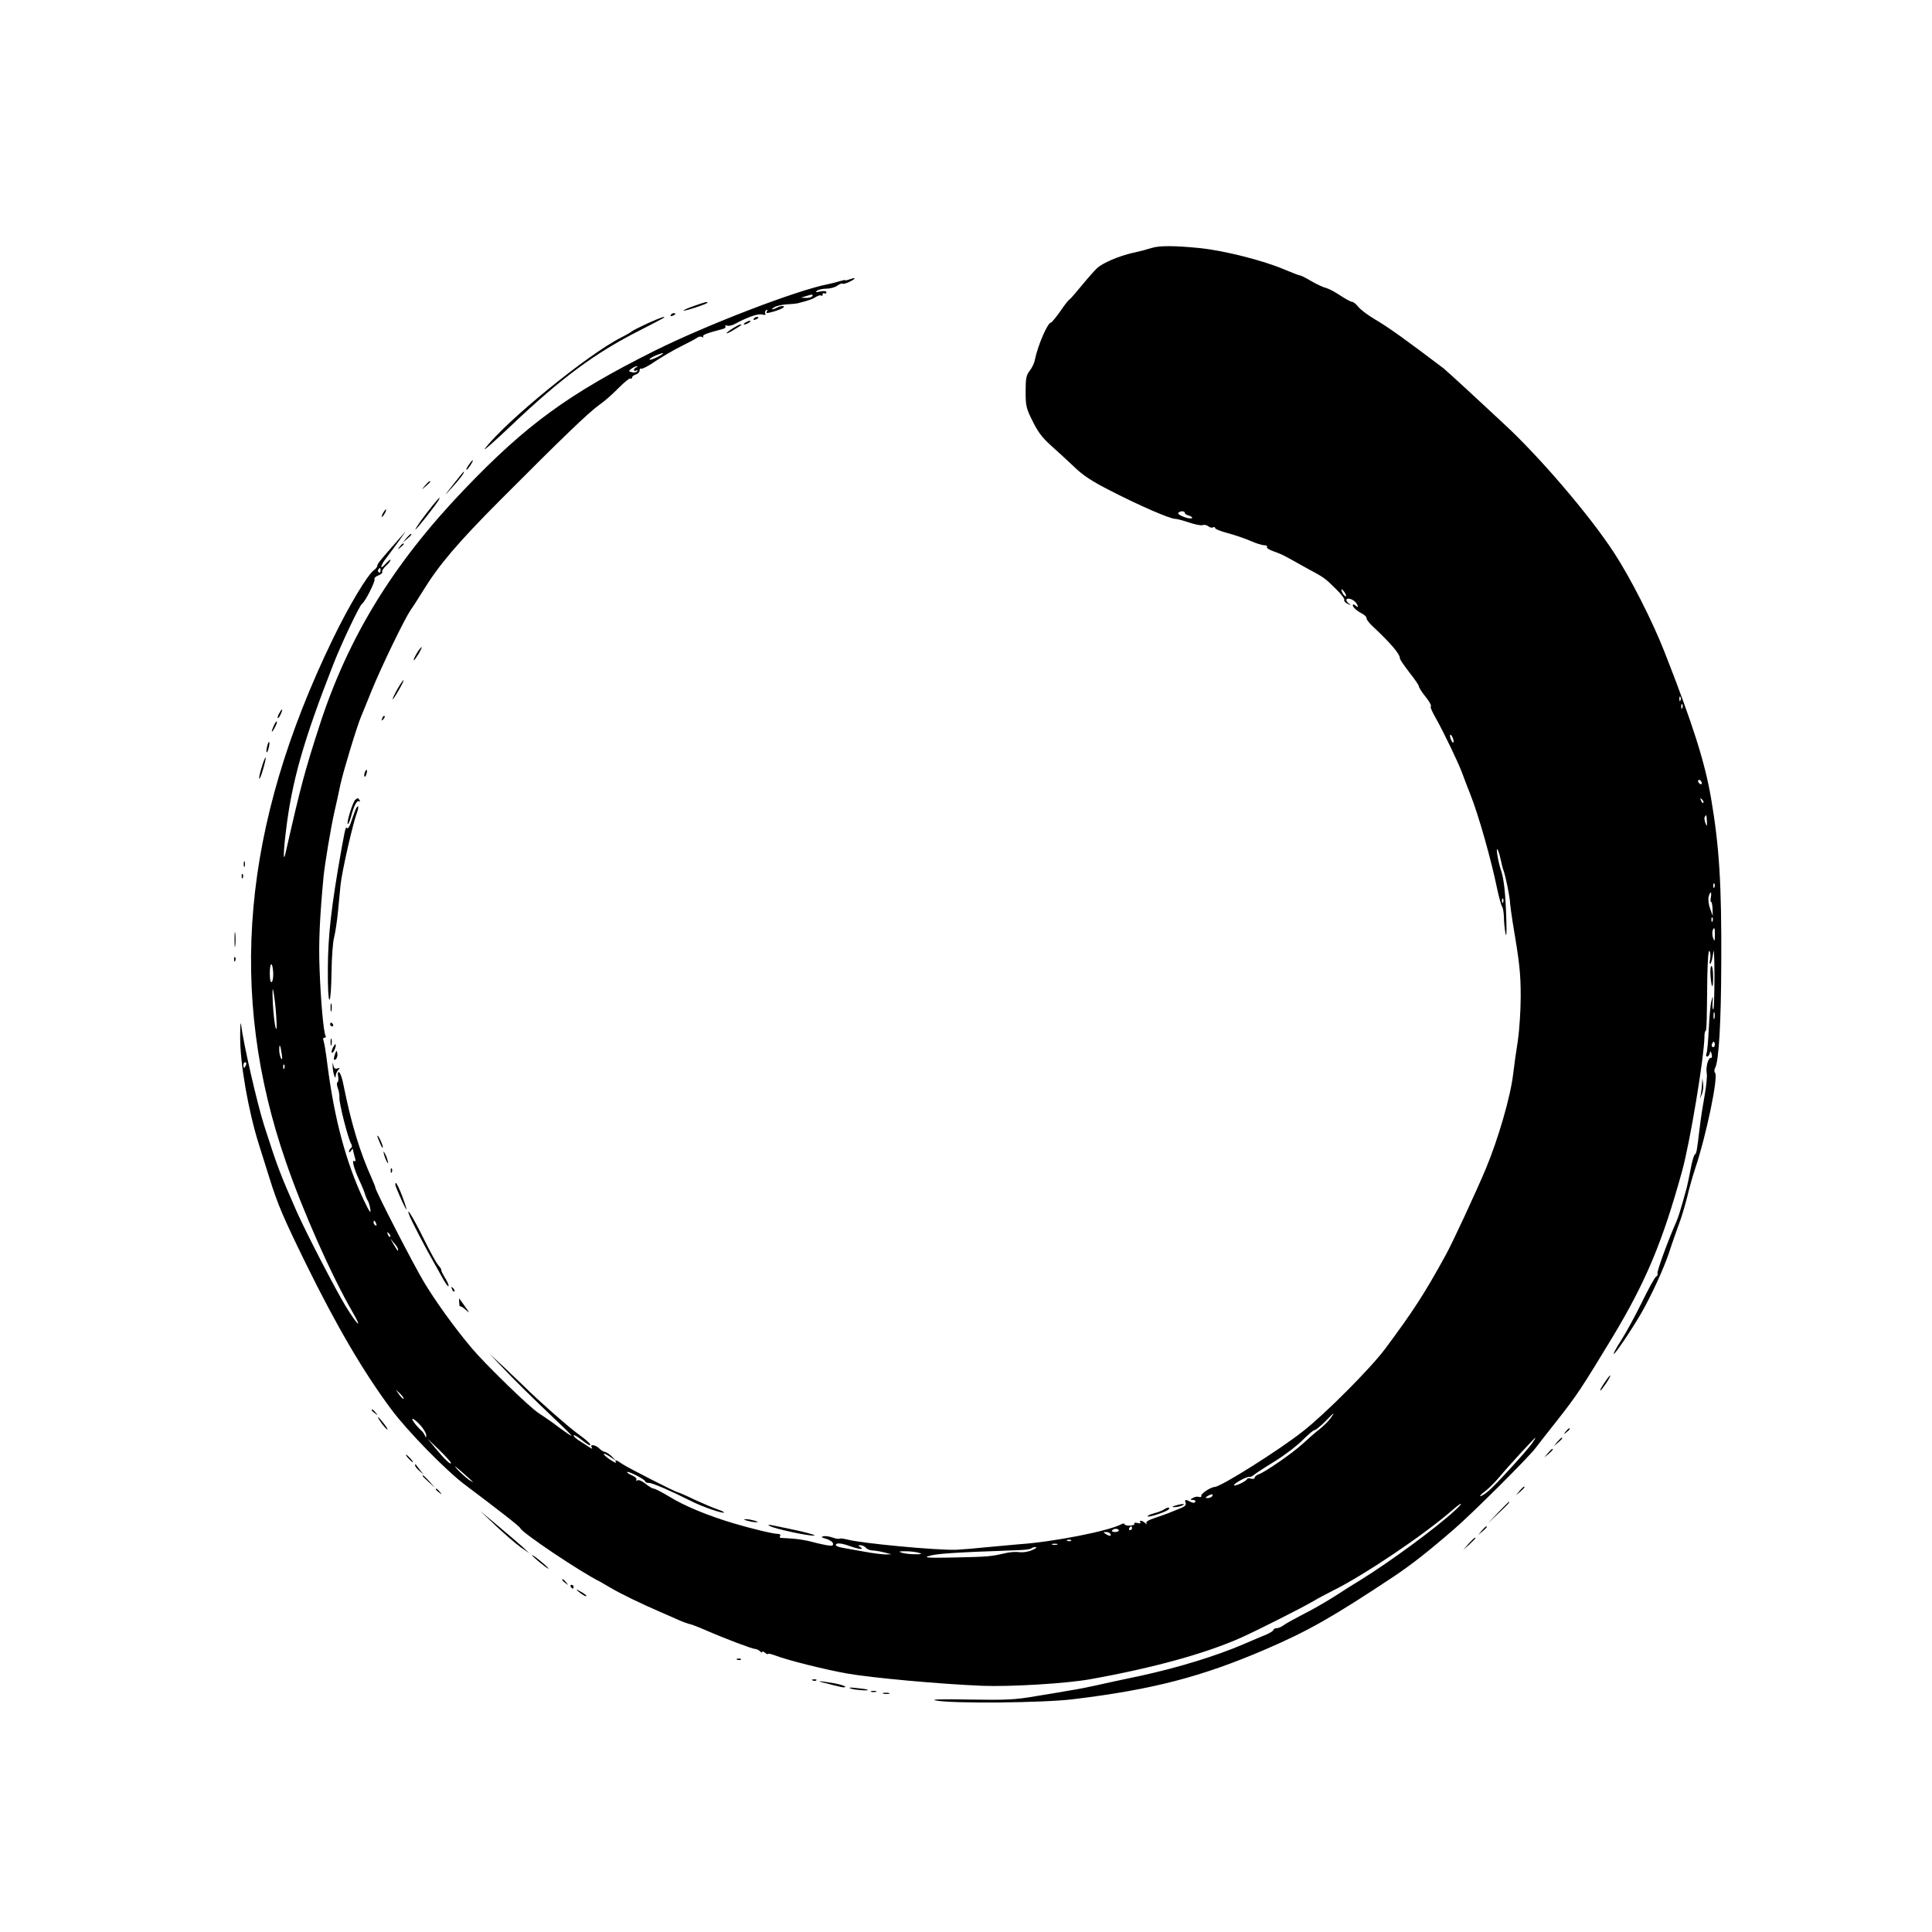 <?xml version="1.0" standalone="no"?>
<!DOCTYPE svg PUBLIC "-//W3C//DTD SVG 20010904//EN"
 "http://www.w3.org/TR/2001/REC-SVG-20010904/DTD/svg10.dtd">
<svg version="1.0" xmlns="http://www.w3.org/2000/svg"
 width="1024pt" height="1024pt" viewBox="0 0 1024 1024"
 preserveAspectRatio="xMidYMid meet">

<g transform="translate(0,1024) scale(0.1,-0.1)"
fill="#000000" stroke="none">
<path d="M6105 8926 c-22 -7 -67 -19 -100 -26 -75 -17 -160 -53 -191 -82 -14
-13 -50 -54 -82 -93 -31 -38 -60 -71 -64 -73 -5 -2 -27 -30 -49 -63 -23 -32
-45 -59 -49 -59 -17 0 -69 -119 -85 -197 -3 -18 -16 -44 -28 -59 -18 -23 -21
-41 -21 -110 0 -74 3 -89 37 -156 27 -56 52 -89 97 -129 34 -30 89 -81 124
-114 46 -45 95 -77 192 -126 151 -78 315 -149 342 -149 10 0 44 -9 76 -20 31
-10 63 -17 71 -13 9 3 22 0 30 -7 8 -6 19 -9 25 -5 5 3 10 2 10 -3 0 -6 30
-18 68 -28 37 -10 91 -28 120 -41 29 -13 62 -23 73 -23 11 0 18 -4 14 -9 -3
-5 12 -15 32 -22 21 -7 52 -20 68 -29 17 -9 66 -36 110 -61 97 -52 96 -52 157
-112 27 -26 46 -52 43 -57 -3 -5 5 -14 17 -20 21 -10 22 -10 5 3 -11 10 -14
18 -8 22 14 8 47 -10 55 -31 5 -14 4 -15 -9 -4 -8 7 -15 8 -15 2 0 -11 23 -31
54 -47 11 -7 20 -16 19 -22 -1 -6 14 -26 34 -44 97 -91 143 -146 143 -169 0
-6 23 -39 50 -74 28 -35 50 -68 50 -73 0 -6 15 -30 34 -54 19 -23 33 -46 30
-51 -4 -6 3 -24 28 -68 43 -77 115 -228 135 -280 13 -36 35 -93 49 -128 41
-104 108 -340 139 -492 10 -47 22 -89 26 -95 5 -5 9 -29 10 -55 0 -25 4 -63 8
-85 5 -27 7 -5 5 65 -4 140 -13 225 -29 269 -16 47 -30 137 -15 103 6 -13 12
-37 15 -52 3 -16 9 -40 14 -54 11 -29 34 -140 35 -176 1 -14 7 -56 13 -95 37
-219 43 -273 43 -396 0 -74 -7 -179 -15 -234 -9 -55 -20 -135 -25 -178 -14
-119 -78 -341 -145 -502 -46 -110 -178 -396 -213 -458 -112 -204 -171 -295
-319 -494 -76 -103 -320 -348 -438 -440 -127 -100 -432 -292 -466 -294 -22 -1
-74 -35 -72 -47 2 -6 -4 -9 -12 -6 -7 3 -22 1 -32 -5 -17 -10 -17 -10 0 -11
10 0 15 -5 12 -10 -4 -7 -12 -7 -25 0 -26 14 -33 13 -26 -5 4 -11 -3 -19 -22
-27 -15 -6 -40 -16 -57 -23 -16 -7 -54 -20 -83 -30 -34 -11 -50 -21 -46 -28 5
-8 2 -8 -7 1 -15 14 -33 16 -25 3 4 -5 -4 -7 -16 -3 -11 3 -19 1 -16 -4 4 -5
-7 -9 -23 -10 -16 -1 -29 3 -29 8 0 4 -8 4 -17 -1 -68 -36 -362 -94 -543 -106
-36 -3 -110 -10 -165 -15 -55 -6 -129 -12 -165 -14 -99 -4 -506 34 -578 54
-20 5 -38 7 -42 5 -4 -3 -22 0 -38 6 -17 6 -39 9 -49 6 -13 -2 -8 -7 16 -13
19 -6 35 -17 36 -25 2 -13 -4 -14 -39 -8 -22 4 -59 13 -81 19 -22 6 -65 13
-95 15 -30 2 -59 4 -63 4 -5 1 -5 6 -2 11 3 6 -2 10 -12 10 -25 0 -141 28
-238 57 -134 40 -259 92 -335 139 -40 24 -78 44 -85 44 -7 0 -27 12 -44 26
-17 14 -36 22 -42 18 -7 -4 -9 -3 -6 3 4 6 -7 16 -23 23 -17 7 -28 15 -26 18
7 6 96 -40 96 -50 0 -5 9 -8 20 -8 19 0 116 -42 225 -97 57 -29 165 -66 172
-60 2 3 -13 10 -34 17 -21 7 -75 30 -121 51 -45 22 -85 39 -88 39 -11 0 -267
131 -295 150 -30 22 -44 26 -34 9 4 -6 -9 0 -29 13 -20 13 -36 27 -36 31 0 5
15 -2 33 -14 l32 -22 -21 22 c-11 12 -28 23 -36 25 -8 1 -23 9 -32 19 -19 19
-51 24 -40 6 5 -8 2 -9 -7 -3 -8 5 -31 20 -51 33 -21 12 -38 27 -38 33 0 5 18
-4 39 -21 21 -17 42 -31 46 -31 14 0 -10 23 -68 65 -56 42 -196 165 -277 245
-20 19 -69 66 -110 105 l-75 69 60 -63 c67 -72 181 -183 300 -296 44 -41 77
-75 74 -75 -4 0 -32 19 -63 42 -31 24 -81 59 -111 78 -47 30 -283 259 -355
345 -90 106 -193 250 -253 350 -57 95 -257 484 -257 499 0 4 -9 26 -19 49 -64
142 -109 290 -151 499 -6 32 -16 61 -22 64 -7 5 -9 -2 -6 -20 3 -14 2 -29 -3
-32 -5 -2 -4 -16 1 -30 6 -14 10 -38 9 -52 -2 -29 44 -210 61 -242 7 -12 7
-21 0 -25 -5 -3 -10 -12 -10 -18 0 -7 4 -6 10 3 5 8 10 13 10 10 0 -3 4 -20 9
-38 7 -23 7 -30 -1 -26 -15 9 -3 -37 26 -101 13 -27 27 -61 31 -75 4 -14 11
-29 15 -35 4 -5 10 -26 13 -45 4 -26 -5 -13 -34 47 -95 201 -157 432 -194 723
-7 58 -16 113 -20 123 -4 10 -3 17 5 17 6 0 9 4 6 9 -11 16 -26 188 -32 351
-6 143 1 282 21 495 8 74 37 249 56 335 11 47 26 117 34 155 16 72 87 306 110
360 7 17 32 77 55 135 55 134 172 375 206 426 15 21 45 68 67 104 83 135 182
252 409 480 333 334 466 462 523 503 28 19 74 60 104 91 30 30 58 53 63 50 4
-3 8 -1 8 5 0 5 9 13 20 16 11 3 20 13 20 21 0 8 4 13 9 10 5 -3 40 15 77 41
38 25 100 61 137 79 37 18 74 38 82 44 8 6 20 8 26 4 7 -4 9 -3 6 2 -5 9 16
17 106 41 9 2 15 9 12 14 -3 5 1 6 9 3 8 -3 28 1 43 10 65 35 121 55 143 49
15 -4 21 -2 16 5 -3 6 -1 14 5 18 8 5 9 3 4 -6 -6 -10 -2 -11 18 -6 46 11 82
28 70 33 -7 2 -21 0 -32 -6 -27 -15 -41 -13 -16 1 11 7 40 13 65 15 25 1 52 4
60 6 62 16 77 22 96 34 11 7 24 10 27 6 4 -3 7 -1 7 6 0 7 5 9 10 6 6 -3 10
-1 10 5 0 8 -11 9 -32 5 -25 -5 -29 -4 -18 4 8 6 31 11 50 11 20 0 46 7 58 16
13 9 26 14 29 10 6 -5 63 21 63 29 0 2 -11 0 -25 -5 -14 -5 -25 -8 -25 -5 0 2
-15 -1 -32 -6 -18 -6 -44 -12 -58 -15 -164 -31 -643 -215 -920 -353 -456 -228
-680 -391 -1010 -736 -377 -394 -616 -784 -768 -1255 -77 -239 -97 -312 -178
-669 -13 -58 -13 -4 1 110 31 264 92 480 252 889 44 112 138 310 152 320 17
11 72 121 66 130 -3 5 6 15 20 20 14 5 24 14 21 19 -3 4 6 19 19 31 14 13 25
27 25 32 0 5 -11 -4 -25 -19 -35 -40 -31 -13 5 33 17 22 46 62 66 89 l35 50
-35 -40 c-101 -115 -116 -133 -116 -143 0 -6 -8 -17 -18 -24 -34 -24 -134
-191 -219 -367 -479 -990 -558 -1874 -247 -2771 90 -261 240 -599 352 -793 57
-98 28 -74 -36 30 -54 89 -210 390 -260 503 -89 202 -102 237 -172 455 -37
116 -112 442 -122 535 -3 19 -5 -10 -5 -65 -1 -141 43 -392 99 -570 14 -44 39
-123 55 -175 45 -145 76 -216 193 -455 165 -336 308 -579 454 -775 87 -117
292 -326 391 -400 180 -135 290 -221 293 -230 9 -24 317 -231 422 -283 8 -5
33 -19 55 -32 50 -30 165 -86 270 -131 44 -19 91 -40 105 -46 14 -6 33 -13 42
-15 10 -1 48 -16 85 -32 103 -45 251 -101 266 -101 7 0 18 -5 25 -12 7 -7 12
-8 12 -4 0 5 7 3 15 -4 8 -7 15 -10 15 -6 0 3 17 0 38 -8 67 -26 265 -75 382
-96 131 -23 493 -56 715 -65 148 -6 449 12 575 35 334 60 610 136 800 221 82
37 309 151 380 192 25 15 70 39 100 54 167 82 490 299 640 431 53 46 60 40 8
-7 -103 -94 -341 -269 -498 -366 -27 -16 -89 -55 -138 -87 -49 -31 -122 -73
-163 -93 -41 -21 -86 -46 -101 -56 -14 -11 -33 -19 -42 -19 -9 0 -16 -4 -16
-8 0 -5 -17 -16 -37 -25 -21 -8 -76 -32 -123 -52 -144 -62 -347 -124 -540
-166 -102 -21 -214 -46 -250 -54 -36 -8 -92 -19 -125 -24 -33 -6 -116 -20
-185 -31 -109 -19 -154 -21 -350 -18 -154 3 -211 1 -180 -5 84 -17 570 -13
730 7 419 51 677 118 1015 263 232 100 358 172 685 389 91 61 182 132 320 252
93 80 389 375 427 425 18 23 71 92 119 152 99 126 125 164 292 440 176 293
264 503 368 880 42 154 116 598 118 712 0 17 3 30 6 28 3 -2 5 27 6 63 1 37 2
136 3 221 2 98 6 149 12 140 5 -8 6 -27 3 -44 -4 -16 -3 -26 2 -22 5 5 11 32
15 60 3 29 6 -28 6 -125 0 -98 -3 -178 -6 -178 -4 0 -6 17 -4 38 3 36 2 36 -6
7 -5 -16 -11 -82 -14 -145 -3 -63 -8 -123 -12 -132 -4 -11 -3 -18 3 -18 6 0
12 8 14 17 3 15 5 14 10 -4 3 -13 2 -21 -4 -20 -14 3 -28 -50 -22 -82 3 -14
-2 -66 -11 -116 -9 -49 -21 -126 -26 -170 -16 -133 -17 -137 -26 -144 -5 -3
-15 -37 -22 -76 -7 -38 -17 -83 -21 -100 -32 -117 -44 -154 -55 -180 -46 -104
-105 -267 -100 -275 3 -5 0 -12 -8 -17 -7 -4 -41 -66 -76 -138 -35 -71 -84
-161 -108 -198 -25 -38 -42 -71 -40 -73 5 -6 96 130 146 216 57 100 118 234
147 320 15 47 39 114 52 150 14 36 33 101 44 144 10 43 29 111 42 150 59 176
125 491 106 510 -5 5 -5 16 1 27 19 37 31 234 32 554 2 416 -10 616 -54 874
-33 192 -97 394 -247 776 -62 159 -180 392 -267 525 -131 201 -401 516 -590
689 -38 36 -121 112 -183 170 -62 57 -120 110 -130 118 -202 153 -292 218
-369 263 -35 21 -72 49 -84 64 -11 14 -26 26 -32 26 -7 0 -35 15 -62 33 -28
19 -62 37 -77 41 -15 3 -50 20 -78 36 -28 17 -55 30 -59 30 -5 0 -42 14 -82
31 -112 48 -317 100 -449 114 -130 13 -215 14 -255 1z m-1800 -256 c-3 -5 -18
-10 -33 -9 l-27 1 25 8 c35 11 42 11 35 0z m-818 -321 c-22 -11 -41 -18 -44
-15 -3 3 10 12 28 20 50 21 60 18 16 -5z m-114 -56 c-7 -2 -13 -9 -13 -14 0
-6 5 -7 12 -3 6 4 8 3 5 -4 -4 -5 -16 -8 -27 -5 -19 5 -20 6 -3 19 10 7 23 13
28 13 6 0 4 -3 -2 -6z m2907 -772 c0 -5 10 -11 22 -14 12 -4 19 -9 16 -13 -10
-9 -79 16 -73 27 8 12 35 12 35 0z m-4263 -306 c0 -8 -4 -12 -9 -9 -5 3 -6 10
-3 15 9 13 12 11 12 -6z m5117 -135 c-6 -5 -24 21 -24 34 0 6 6 1 14 -10 8
-10 12 -21 10 -24z m1773 -552 c-3 -8 -6 -5 -6 6 -1 11 2 17 5 13 3 -3 4 -12
1 -19z m10 -40 c-3 -8 -6 -5 -6 6 -1 11 2 17 5 13 3 -3 4 -12 1 -19z m-1214
-168 c3 -11 2 -18 -3 -15 -4 3 -10 14 -13 25 -3 11 -2 18 3 15 4 -3 10 -14 13
-25z m1317 -231 c0 -6 -4 -7 -10 -4 -5 3 -10 11 -10 16 0 6 5 7 10 4 6 -3 10
-11 10 -16z m8 -104 c-3 -3 -9 2 -12 12 -6 14 -5 15 5 6 7 -7 10 -15 7 -18z
m19 -98 c1 -29 1 -30 -8 -9 -5 13 -7 28 -3 33 8 14 9 12 11 -24z m40 -349 c-3
-8 -6 -5 -6 6 -1 11 2 17 5 13 3 -3 4 -12 1 -19z m-19 -53 c-3 -14 -2 -25 1
-25 4 0 7 -17 8 -37 l1 -38 -14 39 c-8 21 -11 49 -8 62 8 32 18 31 12 -1z
m-1101 -27 c-3 -8 -6 -5 -6 6 -1 11 2 17 5 13 3 -3 4 -12 1 -19z m1110 -100
c-3 -8 -6 -5 -6 6 -1 11 2 17 5 13 3 -3 4 -12 1 -19z m12 -75 c0 -33 -1 -35
-9 -15 -8 20 -4 52 6 52 2 0 4 -17 3 -37z m-7641 -197 c1 -25 -2 -47 -8 -51
-6 -4 -10 12 -10 44 0 63 14 68 18 7z m16 -231 c4 -60 3 -81 -3 -62 -5 15 -12
74 -15 130 -3 69 -2 89 3 62 5 -22 12 -80 15 -130z m7623 -12 c-3 -10 -5 -4
-5 12 0 17 2 24 5 18 2 -7 2 -21 0 -30z m-1 -150 c-10 -10 -19 5 -10 18 6 11
8 11 12 0 2 -7 1 -15 -2 -18z m-7593 -38 c4 -27 3 -35 -3 -25 -5 8 -10 28 -10
44 0 39 6 30 13 -19z m-189 -60 c-4 -8 -8 -15 -10 -15 -2 0 -4 7 -4 15 0 8 4
15 10 15 5 0 7 -7 4 -15z m203 -17 c-3 -8 -6 -5 -6 6 -1 11 2 17 5 13 3 -3 4
-12 1 -19z m487 -824 c3 -8 2 -12 -4 -9 -6 3 -10 10 -10 16 0 14 7 11 14 -7z
m74 -69 c-3 -3 -9 2 -12 12 -6 14 -5 15 5 6 7 -7 10 -15 7 -18z m42 -68 c0
-12 0 -11 -24 28 l-17 30 20 -24 c12 -13 21 -28 21 -34z m29 -791 c-2 -2 -13
8 -23 22 l-19 27 24 -22 c12 -12 21 -24 18 -27z m4913 -103 c-11 -16 -37 -41
-58 -58 -21 -16 -61 -51 -89 -77 -54 -50 -203 -153 -236 -163 -10 -4 -19 -11
-19 -17 0 -6 -9 -8 -20 -5 -11 3 -20 2 -20 -2 0 -4 -16 -15 -35 -24 -19 -9
-35 -13 -35 -9 0 10 71 48 82 44 5 -1 15 3 23 10 8 7 58 40 112 73 53 33 120
84 148 113 28 28 56 52 62 52 6 0 31 20 55 44 50 52 57 56 30 19z m-4823 -38
c17 -20 31 -43 30 -53 0 -14 -2 -14 -6 -2 -4 8 -11 20 -17 25 -30 27 -58 65
-49 65 6 0 25 -16 42 -35z m5892 -94 c-33 -46 -195 -223 -231 -253 -19 -16
-38 -28 -44 -28 -5 0 5 11 24 25 19 14 52 47 75 74 44 54 188 210 193 211 2 0
-6 -13 -17 -29z m-5731 -105 c0 -13 -35 21 -83 79 l-41 50 62 -60 c34 -33 62
-64 62 -69z m115 -99 c6 -6 -3 -1 -20 10 -16 12 -43 36 -60 54 -22 25 -17 22
20 -10 28 -24 55 -49 60 -54z m3920 -77 c-3 -5 -14 -10 -23 -10 -15 0 -15 2
-2 10 20 13 33 13 25 0z m-425 -170 c0 -5 -5 -10 -11 -10 -5 0 -7 5 -4 10 3 6
8 10 11 10 2 0 4 -4 4 -10z m-70 -12 c0 -4 -9 -8 -21 -8 -11 0 -18 4 -15 8 3
5 12 9 21 9 8 0 15 -4 15 -9z m-45 -18 c8 -13 -5 -13 -25 0 -13 8 -13 10 2 10
9 0 20 -4 23 -10z m-208 -36 c-3 -3 -12 -4 -19 -1 -8 3 -5 6 6 6 11 1 17 -2
13 -5z m-1172 -29 c49 -17 78 -20 55 -5 -13 8 -13 10 1 10 9 0 22 -6 28 -13 6
-8 23 -15 38 -15 16 -1 44 -6 63 -11 l35 -9 -30 -1 c-16 0 -68 6 -115 15 -47
8 -100 18 -117 21 -18 3 -33 9 -33 14 0 13 29 11 75 -6z m1098 8 c-7 -2 -19
-2 -25 0 -7 3 -2 5 12 5 14 0 19 -2 13 -5z m-133 -29 c-19 -9 -49 -13 -66 -11
-18 3 -51 1 -75 -5 -77 -18 -91 -19 -269 -23 -133 -3 -167 -1 -140 7 47 14
122 19 482 32 32 1 60 5 64 9 4 4 14 7 23 7 9 -1 0 -8 -19 -16z m-600 -14 c20
-7 17 -8 -20 -8 -25 0 -56 4 -70 8 -20 7 -17 8 20 8 25 0 56 -4 70 -8z"/>
<path d="M3677 8618 c-32 -11 -56 -22 -54 -24 4 -5 127 36 127 42 0 6 -11 4
-73 -18z"/>
<path d="M3555 8570 c-3 -6 1 -7 9 -4 18 7 21 14 7 14 -6 0 -13 -4 -16 -10z"/>
<path d="M3434 8527 c-39 -18 -77 -37 -85 -43 -8 -7 -33 -21 -57 -33 -178 -90
-612 -444 -722 -589 -14 -19 56 43 140 123 264 251 446 386 685 506 66 34 122
63 124 65 11 11 -20 0 -85 -29z"/>
<path d="M3995 8550 c-3 -6 1 -7 9 -4 18 7 21 14 7 14 -6 0 -13 -4 -16 -10z"/>
<path d="M3950 8530 c-8 -5 -10 -10 -5 -10 6 0 17 5 25 10 8 5 11 10 5 10 -5
0 -17 -5 -25 -10z"/>
<path d="M3883 8499 c-46 -29 -41 -36 5 -8 46 28 47 29 36 29 -5 0 -24 -10
-41 -21z"/>
<path d="M2493 7788 c-15 -20 -25 -38 -20 -38 3 0 12 11 21 25 17 26 16 35 -1
13z"/>
<path d="M2402 7672 c-52 -66 -52 -66 -7 -17 41 44 71 85 63 85 -2 0 -27 -31
-56 -68z"/>
<path d="M2254 7668 l-19 -23 23 19 c21 18 27 26 19 26 -2 0 -12 -10 -23 -22z"/>
<path d="M2260 7519 c-34 -44 -60 -83 -58 -85 4 -3 103 123 121 152 21 36 -7
6 -63 -67z"/>
<path d="M2030 7520 c-6 -11 -8 -20 -6 -20 3 0 10 9 16 20 6 11 8 20 6 20 -3
0 -10 -9 -16 -20z"/>
<path d="M2154 7388 l-19 -23 23 19 c21 18 27 26 19 26 -2 0 -12 -10 -23 -22z"/>
<path d="M2119 7343 c-13 -16 -12 -17 4 -4 9 7 17 15 17 17 0 8 -8 3 -21 -13z"/>
<path d="M2223 6798 c-15 -18 -35 -58 -29 -58 2 0 13 16 25 35 20 35 22 46 4
23z"/>
<path d="M2107 6589 c-37 -67 -34 -77 4 -11 17 29 30 55 28 57 -2 2 -16 -19
-32 -46z"/>
<path d="M1480 6459 c-7 -11 -10 -23 -7 -25 2 -2 9 7 15 21 14 30 7 33 -8 4z"/>
<path d="M2026 6433 c-6 -14 -5 -15 5 -6 7 7 10 15 7 18 -3 3 -9 -2 -12 -12z"/>
<path d="M1452 6395 c-17 -37 -14 -45 4 -12 9 16 14 31 11 33 -2 2 -9 -7 -15
-21z"/>
<path d="M1416 6284 c-4 -14 -5 -28 -3 -31 3 -2 8 8 11 23 4 14 5 28 3 31 -3
2 -8 -8 -11 -23z"/>
<path d="M1387 6173 c-10 -31 -15 -58 -13 -60 3 -3 12 20 21 52 9 31 15 58 13
60 -2 3 -12 -21 -21 -52z"/>
<path d="M1933 6145 c-3 -9 -3 -18 -1 -21 3 -3 8 4 11 16 6 23 -1 27 -10 5z"/>
<path d="M1884 6002 c-13 -9 -48 -121 -41 -129 3 -3 11 14 17 37 16 61 32 90
43 83 6 -3 7 -1 3 5 -8 14 -8 14 -22 4z"/>
<path d="M1882 5943 c-6 -15 -16 -45 -23 -65 -7 -21 -16 -33 -20 -27 -7 13
-11 -5 -49 -226 -43 -260 -55 -395 -52 -592 3 -147 17 -108 19 51 1 80 7 164
14 188 6 24 16 88 21 143 5 55 11 116 13 135 7 70 66 329 87 383 6 15 8 30 6
33 -3 2 -10 -8 -16 -23z"/>
<path d="M1292 5660 c0 -14 2 -19 5 -12 2 6 2 18 0 25 -3 6 -5 1 -5 -13z"/>
<path d="M1281 5594 c0 -11 3 -14 6 -6 3 7 2 16 -1 19 -3 4 -6 -2 -5 -13z"/>
<path d="M1243 5260 c0 -36 2 -50 4 -32 2 17 2 47 0 65 -2 17 -4 3 -4 -33z"/>
<path d="M1241 5154 c0 -11 3 -14 6 -6 3 7 2 16 -1 19 -3 4 -6 -2 -5 -13z"/>
<path d="M9066 5068 c6 -71 14 -74 14 -5 0 32 -4 57 -9 57 -5 0 -7 -23 -5 -52z"/>
<path d="M1752 4900 c0 -19 2 -27 5 -17 2 9 2 25 0 35 -3 9 -5 1 -5 -18z"/>
<path d="M1750 4810 c0 -5 5 -10 11 -10 5 0 7 5 4 10 -3 6 -8 10 -11 10 -2 0
-4 -4 -4 -10z"/>
<path d="M1752 4715 c0 -16 2 -22 5 -12 2 9 2 23 0 30 -3 6 -5 -1 -5 -18z"/>
<path d="M1763 4684 c-6 -13 -7 -24 -3 -24 9 0 25 39 18 45 -2 2 -8 -7 -15
-21z"/>
<path d="M1777 4657 c-11 -29 -9 -43 4 -30 6 6 9 19 7 29 -3 18 -4 18 -11 1z"/>
<path d="M1763 4595 c-1 -30 14 -85 16 -59 0 11 7 26 14 33 10 11 9 13 -5 8
-12 -4 -18 1 -21 16 -4 19 -4 19 -4 2z"/>
<path d="M9021 4495 c0 -16 -4 -41 -6 -55 l-6 -25 11 25 c6 13 9 38 7 55 l-4
30 -2 -30z"/>
<path d="M2000 4219 c0 -4 7 -22 15 -40 8 -19 14 -27 14 -19 0 14 -28 72 -29
59z"/>
<path d="M2036 4120 c3 -14 11 -32 16 -40 6 -10 7 -7 2 10 -3 14 -11 32 -16
40 -6 10 -7 7 -2 -10z"/>
<path d="M2071 4034 c0 -11 3 -14 6 -6 3 7 2 16 -1 19 -3 4 -6 -2 -5 -13z"/>
<path d="M2099 3948 c22 -55 51 -118 55 -118 2 0 -8 32 -22 70 -15 39 -30 70
-34 70 -4 0 -4 -10 1 -22z"/>
<path d="M2169 3800 c9 -26 89 -179 128 -247 12 -21 34 -60 48 -86 15 -27 29
-47 32 -44 3 3 -5 23 -18 44 -13 21 -22 40 -20 41 2 2 -5 14 -15 25 -11 12
-45 74 -76 137 -58 117 -98 183 -79 130z"/>
<path d="M2396 3407 c3 -10 9 -15 12 -12 3 3 0 11 -7 18 -10 9 -11 8 -5 -6z"/>
<path d="M2434 3336 c0 -13 3 -22 5 -20 3 2 16 -6 29 -18 24 -21 23 -20 -3 17
-16 22 -30 41 -31 43 -1 2 -1 -8 0 -22z"/>
<path d="M8512 2923 c-26 -38 -34 -53 -29 -53 2 0 16 18 31 40 29 45 28 56 -2
13z"/>
<path d="M1970 2766 c0 -2 8 -10 18 -17 15 -13 16 -12 3 4 -13 16 -21 21 -21
13z"/>
<path d="M2020 2700 c11 -16 26 -33 32 -36 7 -4 -1 9 -16 29 -34 44 -46 50
-16 7z"/>
<path d="M8299 2653 c-13 -16 -12 -17 4 -4 9 7 17 15 17 17 0 8 -8 3 -21 -13z"/>
<path d="M8254 2598 l-19 -23 23 19 c21 18 27 26 19 26 -2 0 -12 -10 -23 -22z"/>
<path d="M8204 2538 l-19 -23 23 19 c12 11 22 21 22 23 0 8 -8 2 -26 -19z"/>
<path d="M2165 2510 c10 -11 20 -20 23 -20 3 0 -3 9 -13 20 -10 11 -20 20 -23
20 -3 0 3 -9 13 -20z"/>
<path d="M2200 2473 c0 -5 10 -18 23 -29 l22 -19 -20 25 c-11 14 -21 27 -22
29 -2 2 -3 0 -3 -6z"/>
<path d="M2240 2417 c0 -2 15 -16 33 -33 l32 -29 -29 33 c-28 30 -36 37 -36
29z"/>
<path d="M8054 2338 l-19 -23 23 19 c12 11 22 21 22 23 0 8 -8 2 -26 -19z"/>
<path d="M2310 2346 c0 -2 8 -10 18 -17 15 -13 16 -12 3 4 -13 16 -21 21 -21
13z"/>
<path d="M7940 2223 l-55 -58 58 55 c53 50 62 60 54 60 -1 0 -27 -26 -57 -57z"/>
<path d="M6230 2260 c-20 -6 -21 -8 -5 -8 11 0 29 3 40 8 25 11 -1 11 -35 0z"/>
<path d="M6170 2240 c-8 -6 -32 -15 -54 -21 -21 -6 -36 -13 -33 -16 7 -7 105
26 112 38 8 12 -6 11 -25 -1z"/>
<path d="M2630 2151 c47 -44 105 -94 130 -112 l45 -31 -36 34 c-20 18 -79 68
-130 111 l-94 79 85 -81z"/>
<path d="M3960 2180 c14 -4 34 -8 45 -8 16 0 15 2 -5 8 -14 4 -34 8 -45 8 -16
0 -15 -2 5 -8z"/>
<path d="M4080 2152 c22 -14 197 -52 233 -51 18 0 -20 12 -83 26 -169 36 -167
36 -150 25z"/>
<path d="M7854 2128 l-19 -23 23 19 c21 18 27 26 19 26 -2 0 -12 -10 -23 -22z"/>
<path d="M7784 2058 l-29 -33 33 29 c17 17 32 31 32 33 0 8 -8 1 -36 -29z"/>
<path d="M2820 1997 c0 -3 21 -22 47 -43 26 -21 44 -33 40 -27 -9 14 -87 77
-87 70z"/>
<path d="M2980 1866 c0 -2 8 -10 18 -17 15 -13 16 -12 3 4 -13 16 -21 21 -21
13z"/>
<path d="M3025 1830 c3 -5 8 -10 11 -10 2 0 4 5 4 10 0 6 -5 10 -11 10 -5 0
-7 -4 -4 -10z"/>
<path d="M3070 1801 c14 -11 30 -21 35 -21 11 0 -7 14 -40 31 -13 7 -12 3 5
-10z"/>
<path d="M3908 1443 c7 -3 16 -2 19 1 4 3 -2 6 -13 5 -11 0 -14 -3 -6 -6z"/>
<path d="M4308 1333 c7 -3 16 -2 19 1 4 3 -2 6 -13 5 -11 0 -14 -3 -6 -6z"/>
<path d="M4375 1319 c22 -6 55 -14 73 -18 17 -5 32 -6 32 -1 0 4 -28 13 -63
19 -75 13 -99 13 -42 0z"/>
<path d="M4510 1290 c25 -8 97 -13 89 -6 -2 2 -29 6 -59 9 -36 4 -46 3 -30 -3z"/>
<path d="M4618 1273 c6 -2 18 -2 25 0 6 3 1 5 -13 5 -14 0 -19 -2 -12 -5z"/>
<path d="M4683 1263 c9 -2 23 -2 30 0 6 3 -1 5 -18 5 -16 0 -22 -2 -12 -5z"/>
</g>
</svg>
